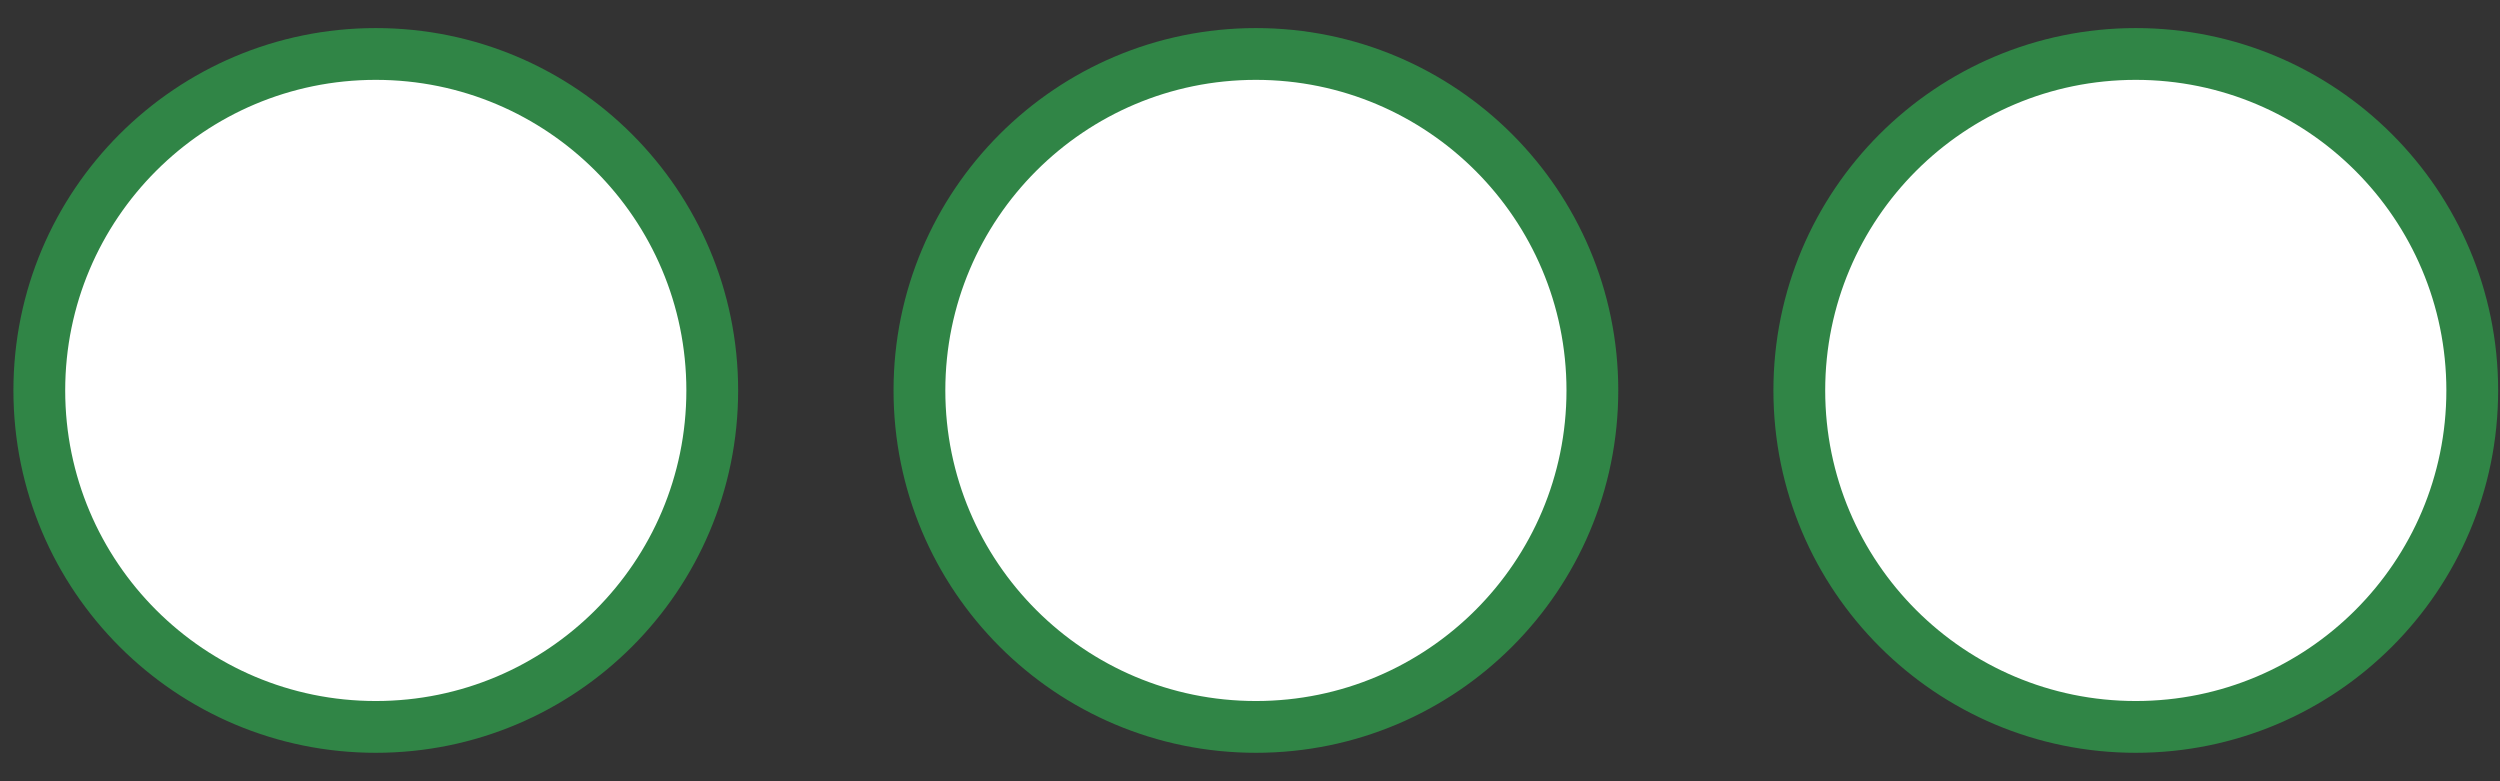 <svg
    xmlns="http://www.w3.org/2000/svg"
    width="80"
    height="25"
    viewBox="0 0 80 25"
    fill="none"
>
    <rect x="0" y="0" width="80" height="25" fill="#333333" stroke="none"/>
    <circle
        cx="68.345"
        cy="12.494"
        r="10.767"
        fill="white"
        stroke="#308546"
        stroke-width="1.657"
    />
    <circle
        cx="40.189"
        cy="12.494"
        r="10.767"
        fill="white"
        stroke="#308546"
        stroke-width="1.657"
    />
    <circle
        cx="12.025"
        cy="12.494"
        r="10.767"
        fill="white"
        stroke="#308546"
        stroke-width="1.657"
    />
</svg>